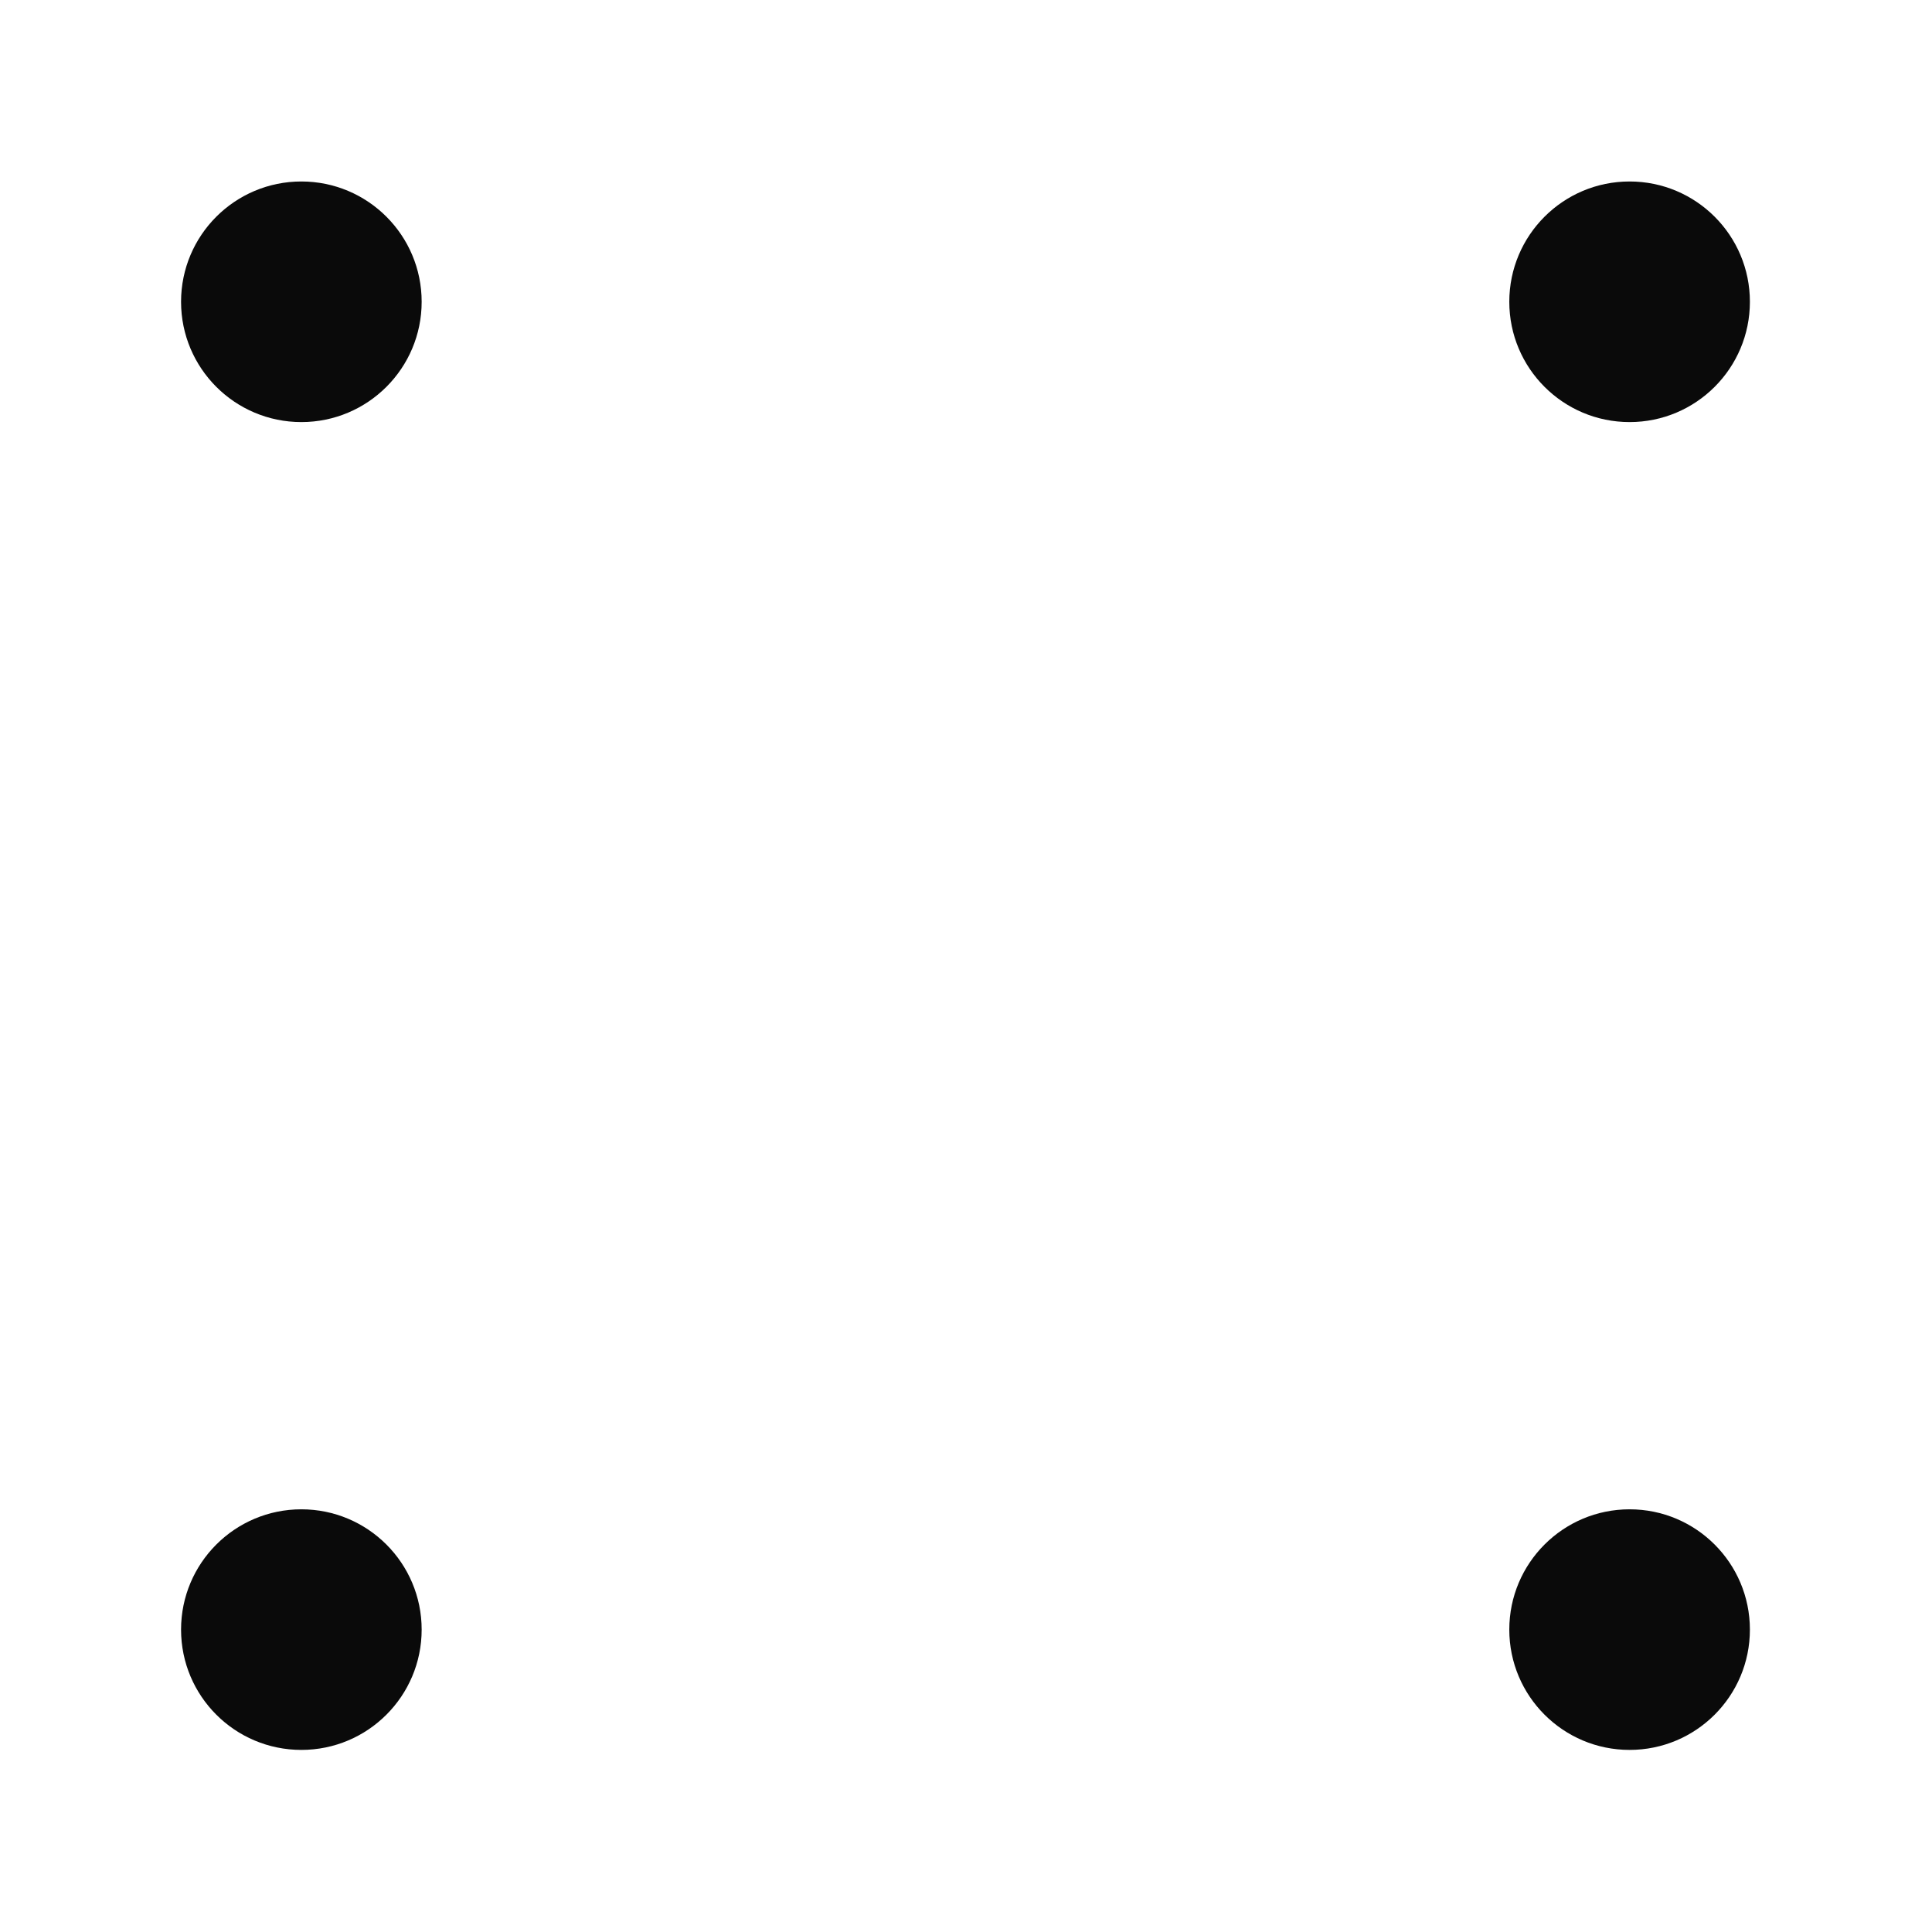 <?xml version="1.0" encoding="UTF-8" standalone="no"?>
<svg
   xmlns:osb="http://www.openswatchbook.org/uri/2009/osb"
   xmlns:dc="http://purl.org/dc/elements/1.1/"
   xmlns:cc="http://creativecommons.org/ns#"
   xmlns:rdf="http://www.w3.org/1999/02/22-rdf-syntax-ns#"
   xmlns:svg="http://www.w3.org/2000/svg"
   xmlns="http://www.w3.org/2000/svg"
   xmlns:xlink="http://www.w3.org/1999/xlink"
   xmlns:sodipodi="http://sodipodi.sourceforge.net/DTD/sodipodi-0.dtd"
   xmlns:inkscape="http://www.inkscape.org/namespaces/inkscape"
   width="32"
   height="32"
   viewBox="0 0 8.467 8.467"
   version="1.1"
   id="svg8"
   inkscape:version="1.0.1 (3bc2e813f5, 2020-09-07)"
   sodipodi:docname="4.svg">
  <defs
     id="defs2">
    <linearGradient
       id="linearGradient864"
       osb:paint="solid">
      <stop
         style="stop-color:#000000;stop-opacity:1;"
         offset="0"
         id="stop862" />
    </linearGradient>
    <linearGradient
       inkscape:collect="always"
       xlink:href="#linearGradient864"
       id="linearGradient866"
       x1="2.94"
       y1="1.294"
       x2="5.527"
       y2="1.294"
       gradientUnits="userSpaceOnUse"
       gradientTransform="translate(-3.6662508e-7,-0.498)" />
    <linearGradient
       inkscape:collect="always"
       xlink:href="#linearGradient864"
       id="linearGradient866-9"
       x1="2.94"
       y1="1.294"
       x2="5.527"
       y2="1.294"
       gradientUnits="userSpaceOnUse"
       gradientTransform="translate(-4.124869e-7,4.794)" />
    <filter
       inkscape:collect="always"
       style="color-interpolation-filters:sRGB"
       id="filter1020"
       x="-0.001"
       width="1.002"
       y="-0.001"
       height="1.002">
      <feGaussianBlur
         inkscape:collect="always"
         stdDeviation="0.001"
         id="feGaussianBlur1022" />
    </filter>
    <filter
       inkscape:collect="always"
       style="color-interpolation-filters:sRGB"
       id="filter1024"
       x="-0.001"
       width="1.002"
       y="-0.001"
       height="1.002">
      <feGaussianBlur
         inkscape:collect="always"
         stdDeviation="0.001"
         id="feGaussianBlur1026" />
    </filter>
    <filter
       inkscape:collect="always"
       style="color-interpolation-filters:sRGB"
       id="filter1020-7"
       x="-0.001"
       width="1.002"
       y="-0.001"
       height="1.002">
      <feGaussianBlur
         inkscape:collect="always"
         stdDeviation="0.001"
         id="feGaussianBlur1022-3" />
    </filter>
    <filter
       inkscape:collect="always"
       style="color-interpolation-filters:sRGB"
       id="filter1024-9"
       x="-0.001"
       width="1.002"
       y="-0.001"
       height="1.002">
      <feGaussianBlur
         inkscape:collect="always"
         stdDeviation="0.001"
         id="feGaussianBlur1026-9" />
    </filter>
    <linearGradient
       inkscape:collect="always"
       xlink:href="#linearGradient864"
       id="linearGradient1095"
       gradientUnits="userSpaceOnUse"
       gradientTransform="translate(-4.124869e-7,4.794)"
       x1="2.94"
       y1="1.294"
       x2="5.527"
       y2="1.294" />
    <linearGradient
       inkscape:collect="always"
       xlink:href="#linearGradient864"
       id="linearGradient1097"
       gradientUnits="userSpaceOnUse"
       gradientTransform="translate(-3.6662508e-7,-0.498)"
       x1="2.94"
       y1="1.294"
       x2="5.527"
       y2="1.294" />
  </defs>
  <sodipodi:namedview
     id="base"
     pagecolor="#ffffff"
     bordercolor="#666666"
     borderopacity="1.0"
     inkscape:pageopacity="0.0"
     inkscape:pageshadow="2"
     inkscape:zoom="7.9195959"
     inkscape:cx="23.411442"
     inkscape:cy="14.533911"
     inkscape:document-units="px"
     inkscape:current-layer="layer1"
     inkscape:document-rotation="0"
     showgrid="false"
     units="px"
     inkscape:window-width="1500"
     inkscape:window-height="860"
     inkscape:window-x="78"
     inkscape:window-y="0"
     inkscape:window-maximized="0" />
  <g
     inkscape:label="Слой 1"
     inkscape:groupmode="layer"
     id="layer1">
    <circle
       style="opacity:0.978;fill:#000000;fill-opacity:1;stroke:url(#linearGradient866);stroke-width:0;stroke-miterlimit:4;stroke-dasharray:none;stroke-dashoffset:0;stroke-opacity:0.01;filter:url(#filter1020)"
       id="path833"
       cx="4.233"
       cy="0.796"
       r="0.794"
       transform="matrix(0.664,0,0,0.664,-1.49,0.794)" />
    <circle
       style="opacity:0.978;fill:#000000;fill-opacity:1;stroke:url(#linearGradient866-9);stroke-width:0;stroke-miterlimit:4;stroke-dasharray:none;stroke-dashoffset:0;stroke-opacity:0.01;filter:url(#filter1024)"
       id="path833-1"
       cx="4.233"
       cy="6.087"
       r="0.794"
       transform="matrix(0.664,0,0,0.664,-1.49,3.1)" />
    <circle
       style="opacity:0.978;fill:#000000;fill-opacity:1;stroke:url(#linearGradient1097);stroke-width:0;stroke-miterlimit:4;stroke-dasharray:none;stroke-dashoffset:0;stroke-opacity:0.01;filter:url(#filter1020-7)"
       id="path833-65"
       cx="4.233"
       cy="0.796"
       r="0.794"
       transform="matrix(0.664,0,0,0.664,4.331,0.794)" />
    <circle
       style="opacity:0.978;fill:#000000;fill-opacity:1;stroke:url(#linearGradient1095);stroke-width:0;stroke-miterlimit:4;stroke-dasharray:none;stroke-dashoffset:0;stroke-opacity:0.01;filter:url(#filter1024-9)"
       id="path833-1-3"
       cx="4.233"
       cy="6.087"
       r="0.794"
       transform="matrix(0.664,0,0,0.664,4.331,3.1)" />
  </g>
</svg>
